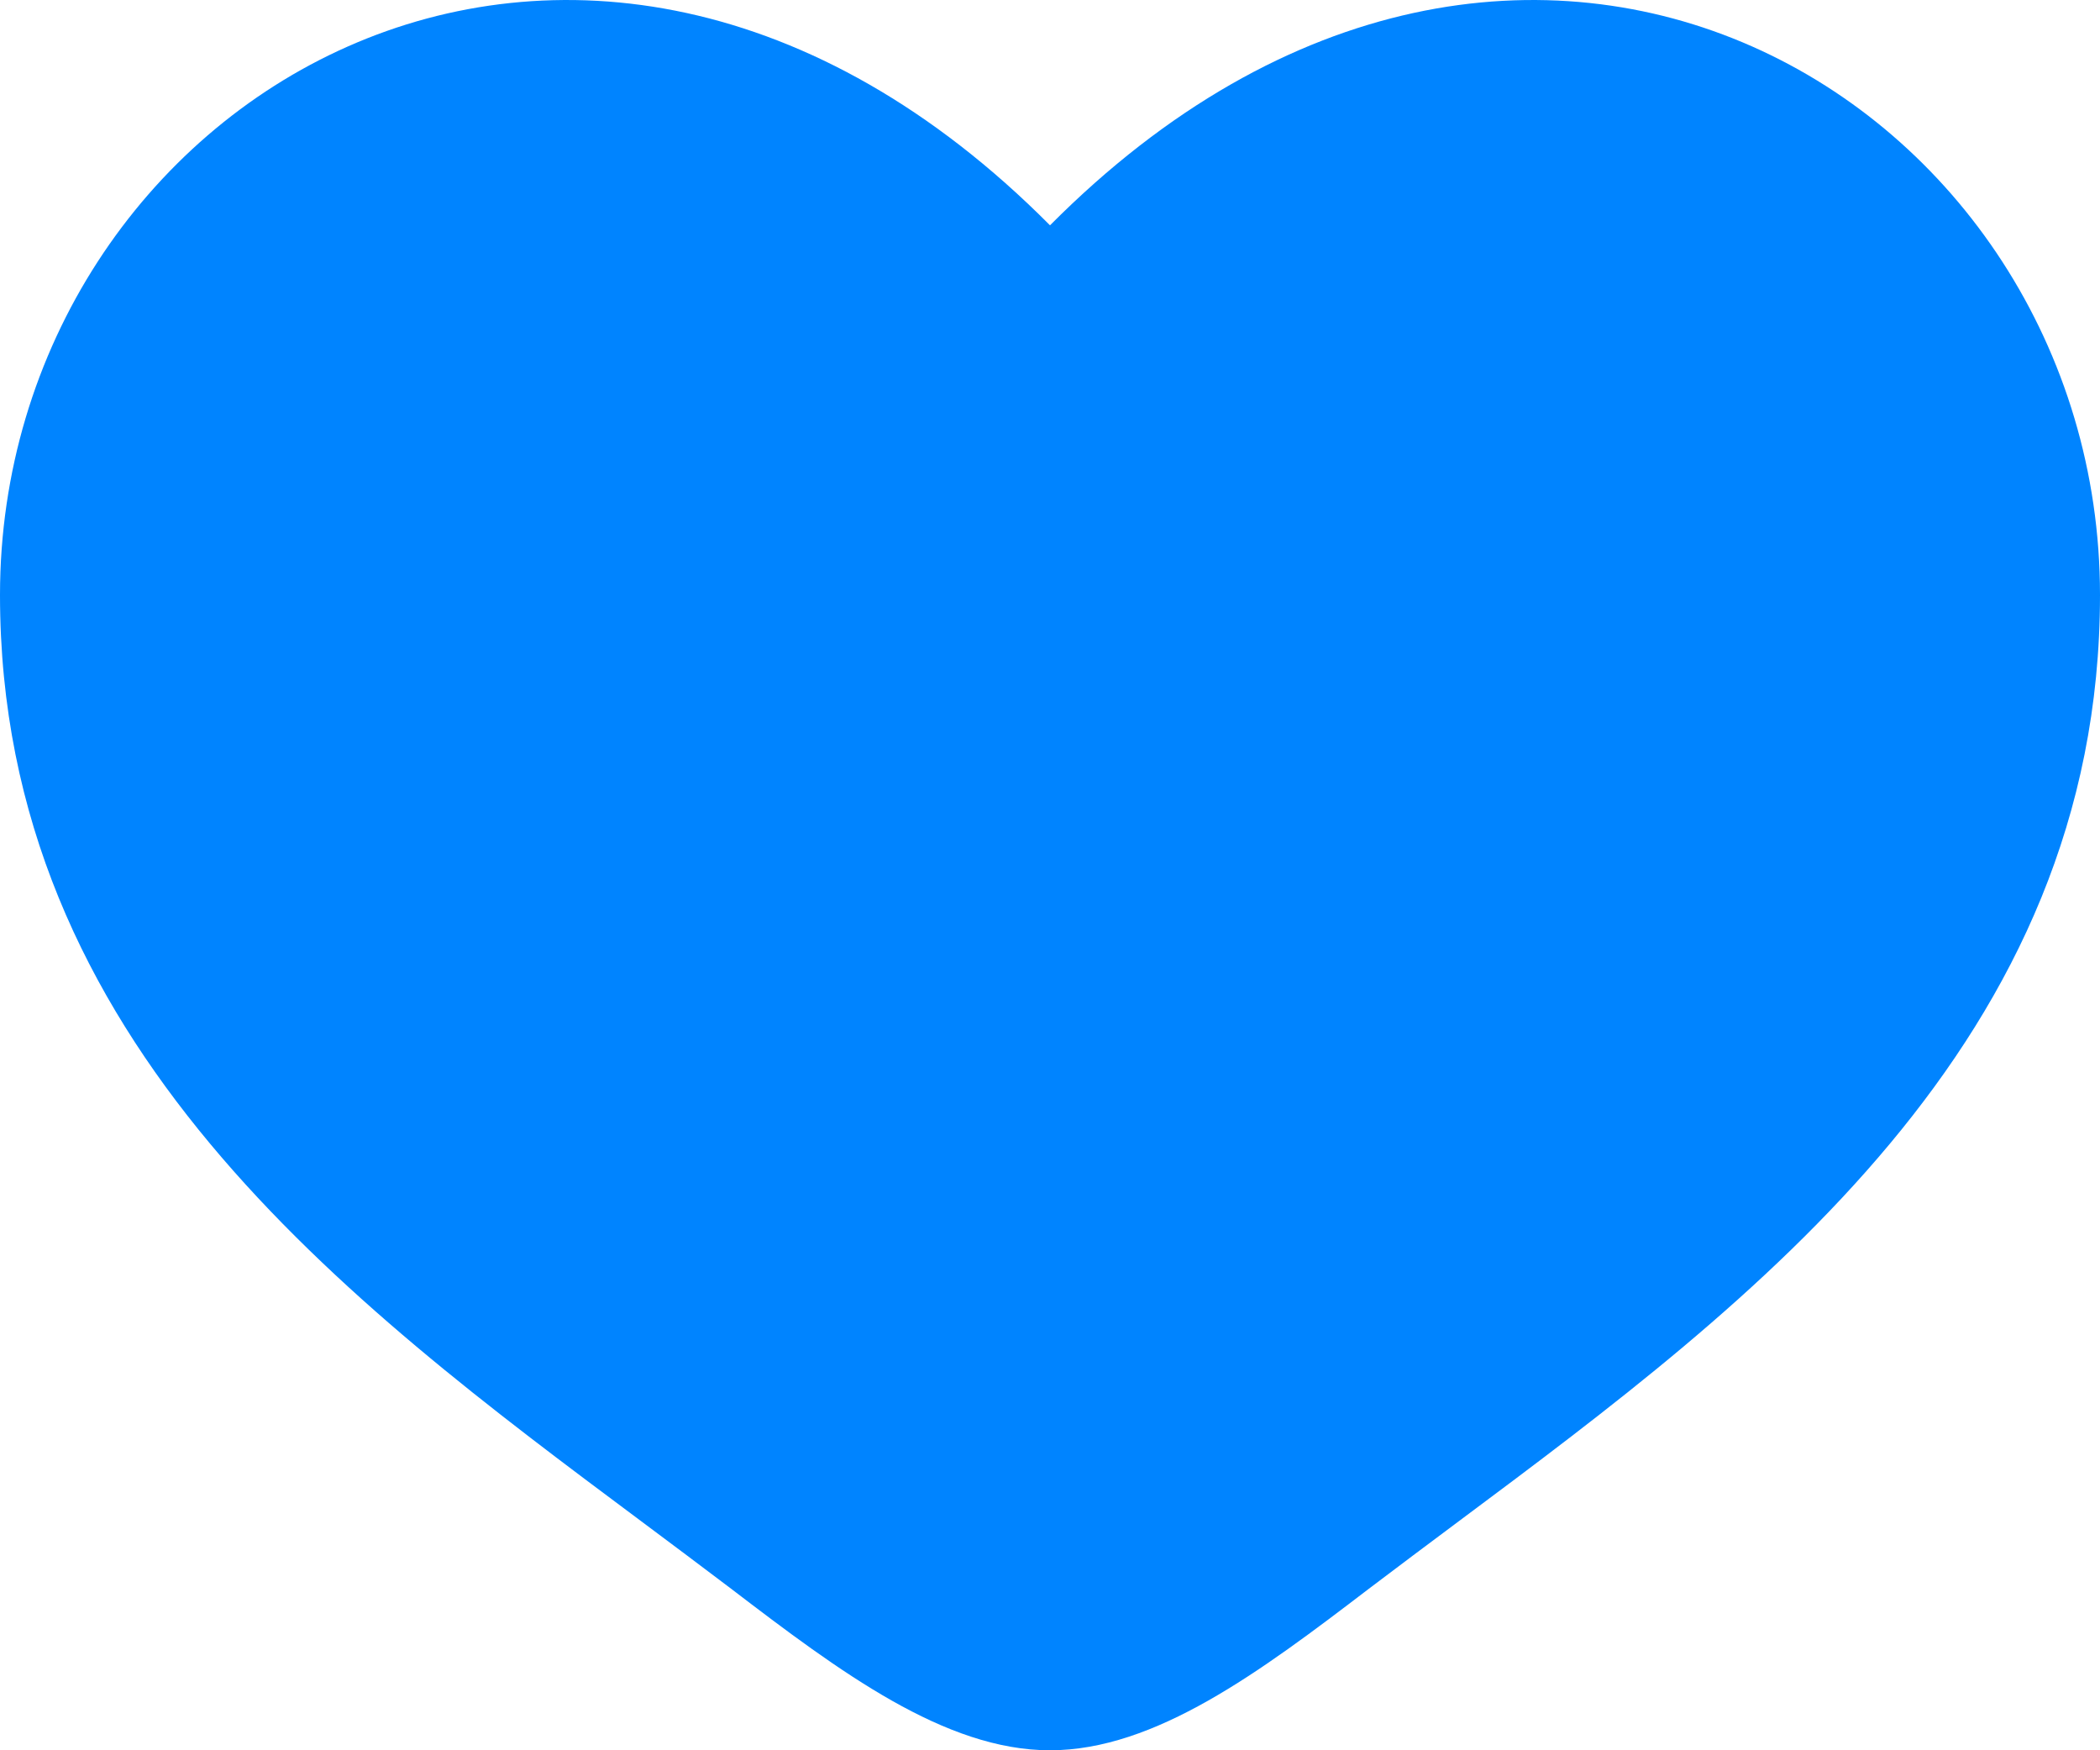 <svg width="18" height="15" viewBox="0 0 18 15" fill="none" xmlns="http://www.w3.org/2000/svg">
<path fill-rule="evenodd" clip-rule="evenodd" d="M5.496 13.037C2.968 11.152 0 8.938 0 5.099C0 0.862 4.95 -2.143 9 1.931C13.05 -2.143 18 0.862 18 5.099C18 8.938 15.032 11.152 12.504 13.037C12.242 13.233 11.984 13.425 11.734 13.615C10.8 14.329 9.9 15 9 15C8.1 15 7.2 14.329 6.266 13.615C6.016 13.425 5.758 13.233 5.496 13.037Z" fill="#0084FF"/>
</svg>
